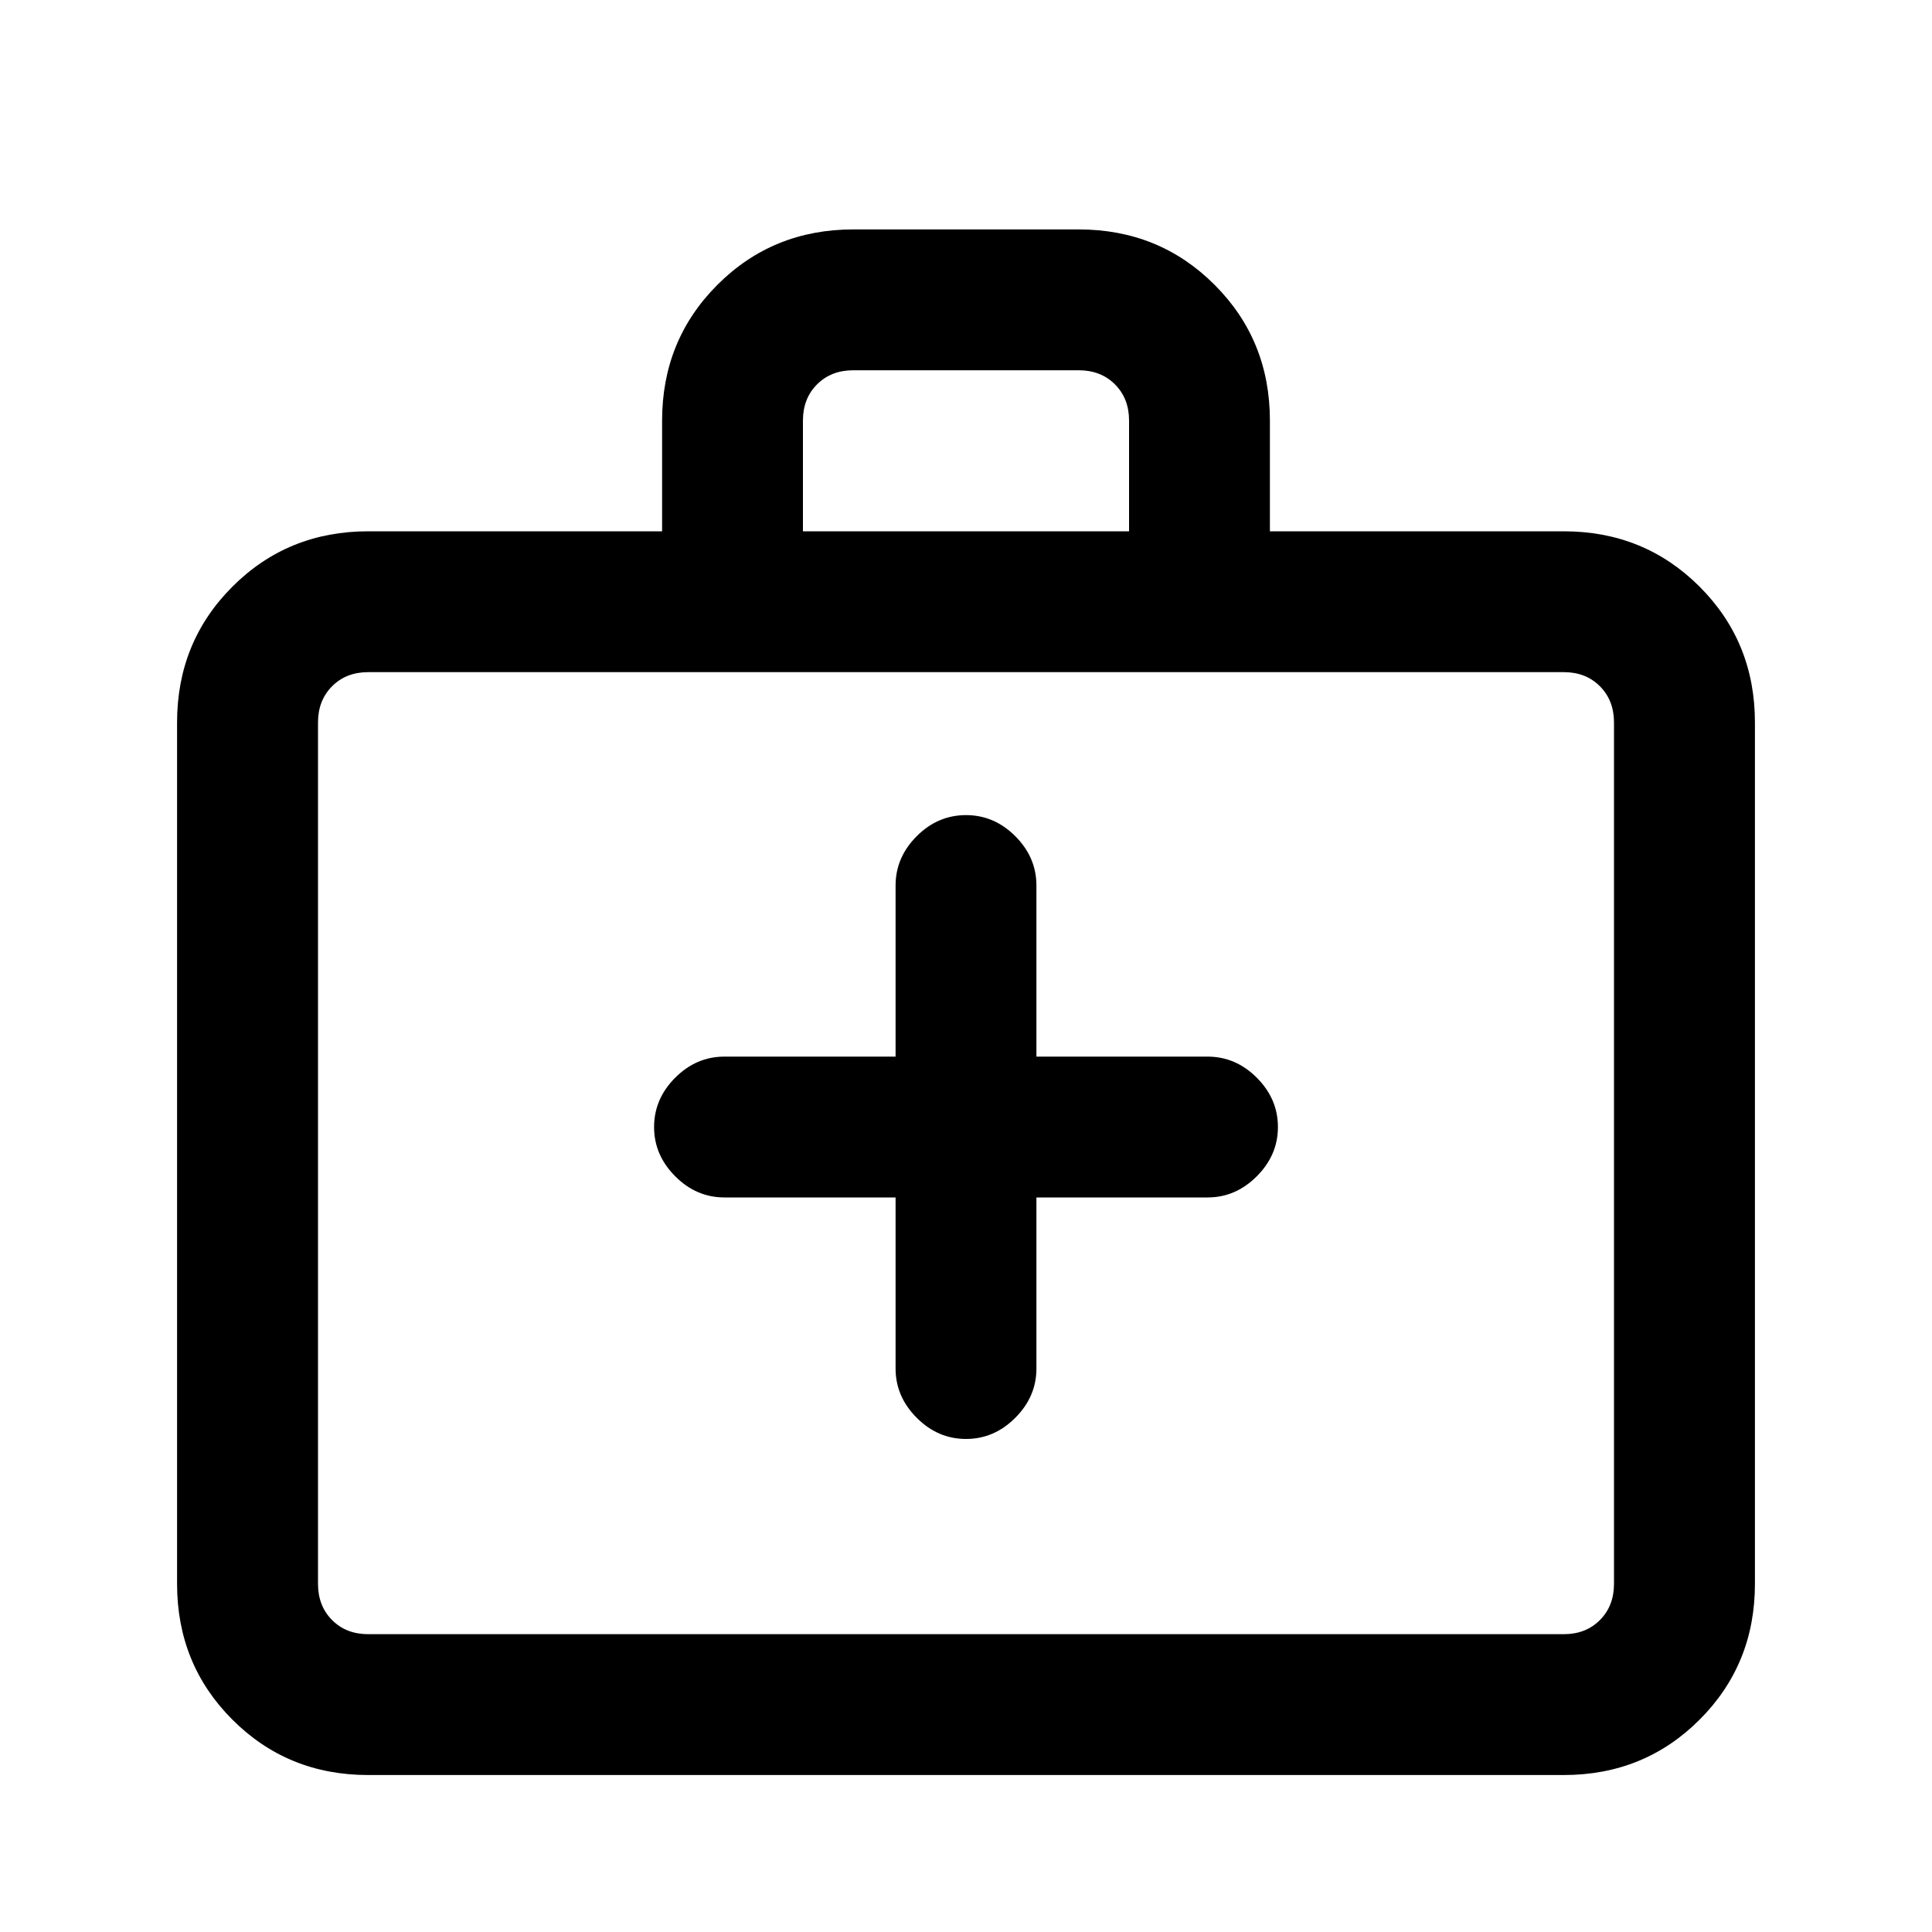 <svg xmlns="http://www.w3.org/2000/svg" height="20" width="20"><path d="M9.271 12.396V14.167Q9.271 14.458 9.49 14.677Q9.708 14.896 10 14.896Q10.292 14.896 10.51 14.677Q10.729 14.458 10.729 14.167V12.396H12.5Q12.792 12.396 13.01 12.177Q13.229 11.958 13.229 11.667Q13.229 11.375 13.01 11.156Q12.792 10.938 12.5 10.938H10.729V9.167Q10.729 8.875 10.51 8.656Q10.292 8.438 10 8.438Q9.708 8.438 9.49 8.656Q9.271 8.875 9.271 9.167V10.938H7.5Q7.208 10.938 6.99 11.156Q6.771 11.375 6.771 11.667Q6.771 11.958 6.99 12.177Q7.208 12.396 7.5 12.396ZM3.812 18.375Q2.979 18.375 2.406 17.802Q1.833 17.229 1.833 16.396V7.479Q1.833 6.646 2.406 6.073Q2.979 5.5 3.812 5.5H6.854V4.354Q6.854 3.521 7.427 2.948Q8 2.375 8.833 2.375H11.167Q12 2.375 12.573 2.948Q13.146 3.521 13.146 4.354V5.5H16.188Q17.021 5.5 17.594 6.073Q18.167 6.646 18.167 7.479V16.396Q18.167 17.229 17.594 17.802Q17.021 18.375 16.188 18.375ZM8.312 5.5H11.688V4.354Q11.688 4.125 11.542 3.979Q11.396 3.833 11.167 3.833H8.833Q8.604 3.833 8.458 3.979Q8.312 4.125 8.312 4.354ZM3.812 16.917H16.188Q16.417 16.917 16.562 16.771Q16.708 16.625 16.708 16.396V7.479Q16.708 7.25 16.562 7.104Q16.417 6.958 16.188 6.958H3.812Q3.583 6.958 3.438 7.104Q3.292 7.25 3.292 7.479V16.396Q3.292 16.625 3.438 16.771Q3.583 16.917 3.812 16.917ZM3.292 16.917Q3.292 16.917 3.292 16.771Q3.292 16.625 3.292 16.396V7.479Q3.292 7.25 3.292 7.104Q3.292 6.958 3.292 6.958Q3.292 6.958 3.292 7.104Q3.292 7.25 3.292 7.479V16.396Q3.292 16.625 3.292 16.771Q3.292 16.917 3.292 16.917Z"/></svg>